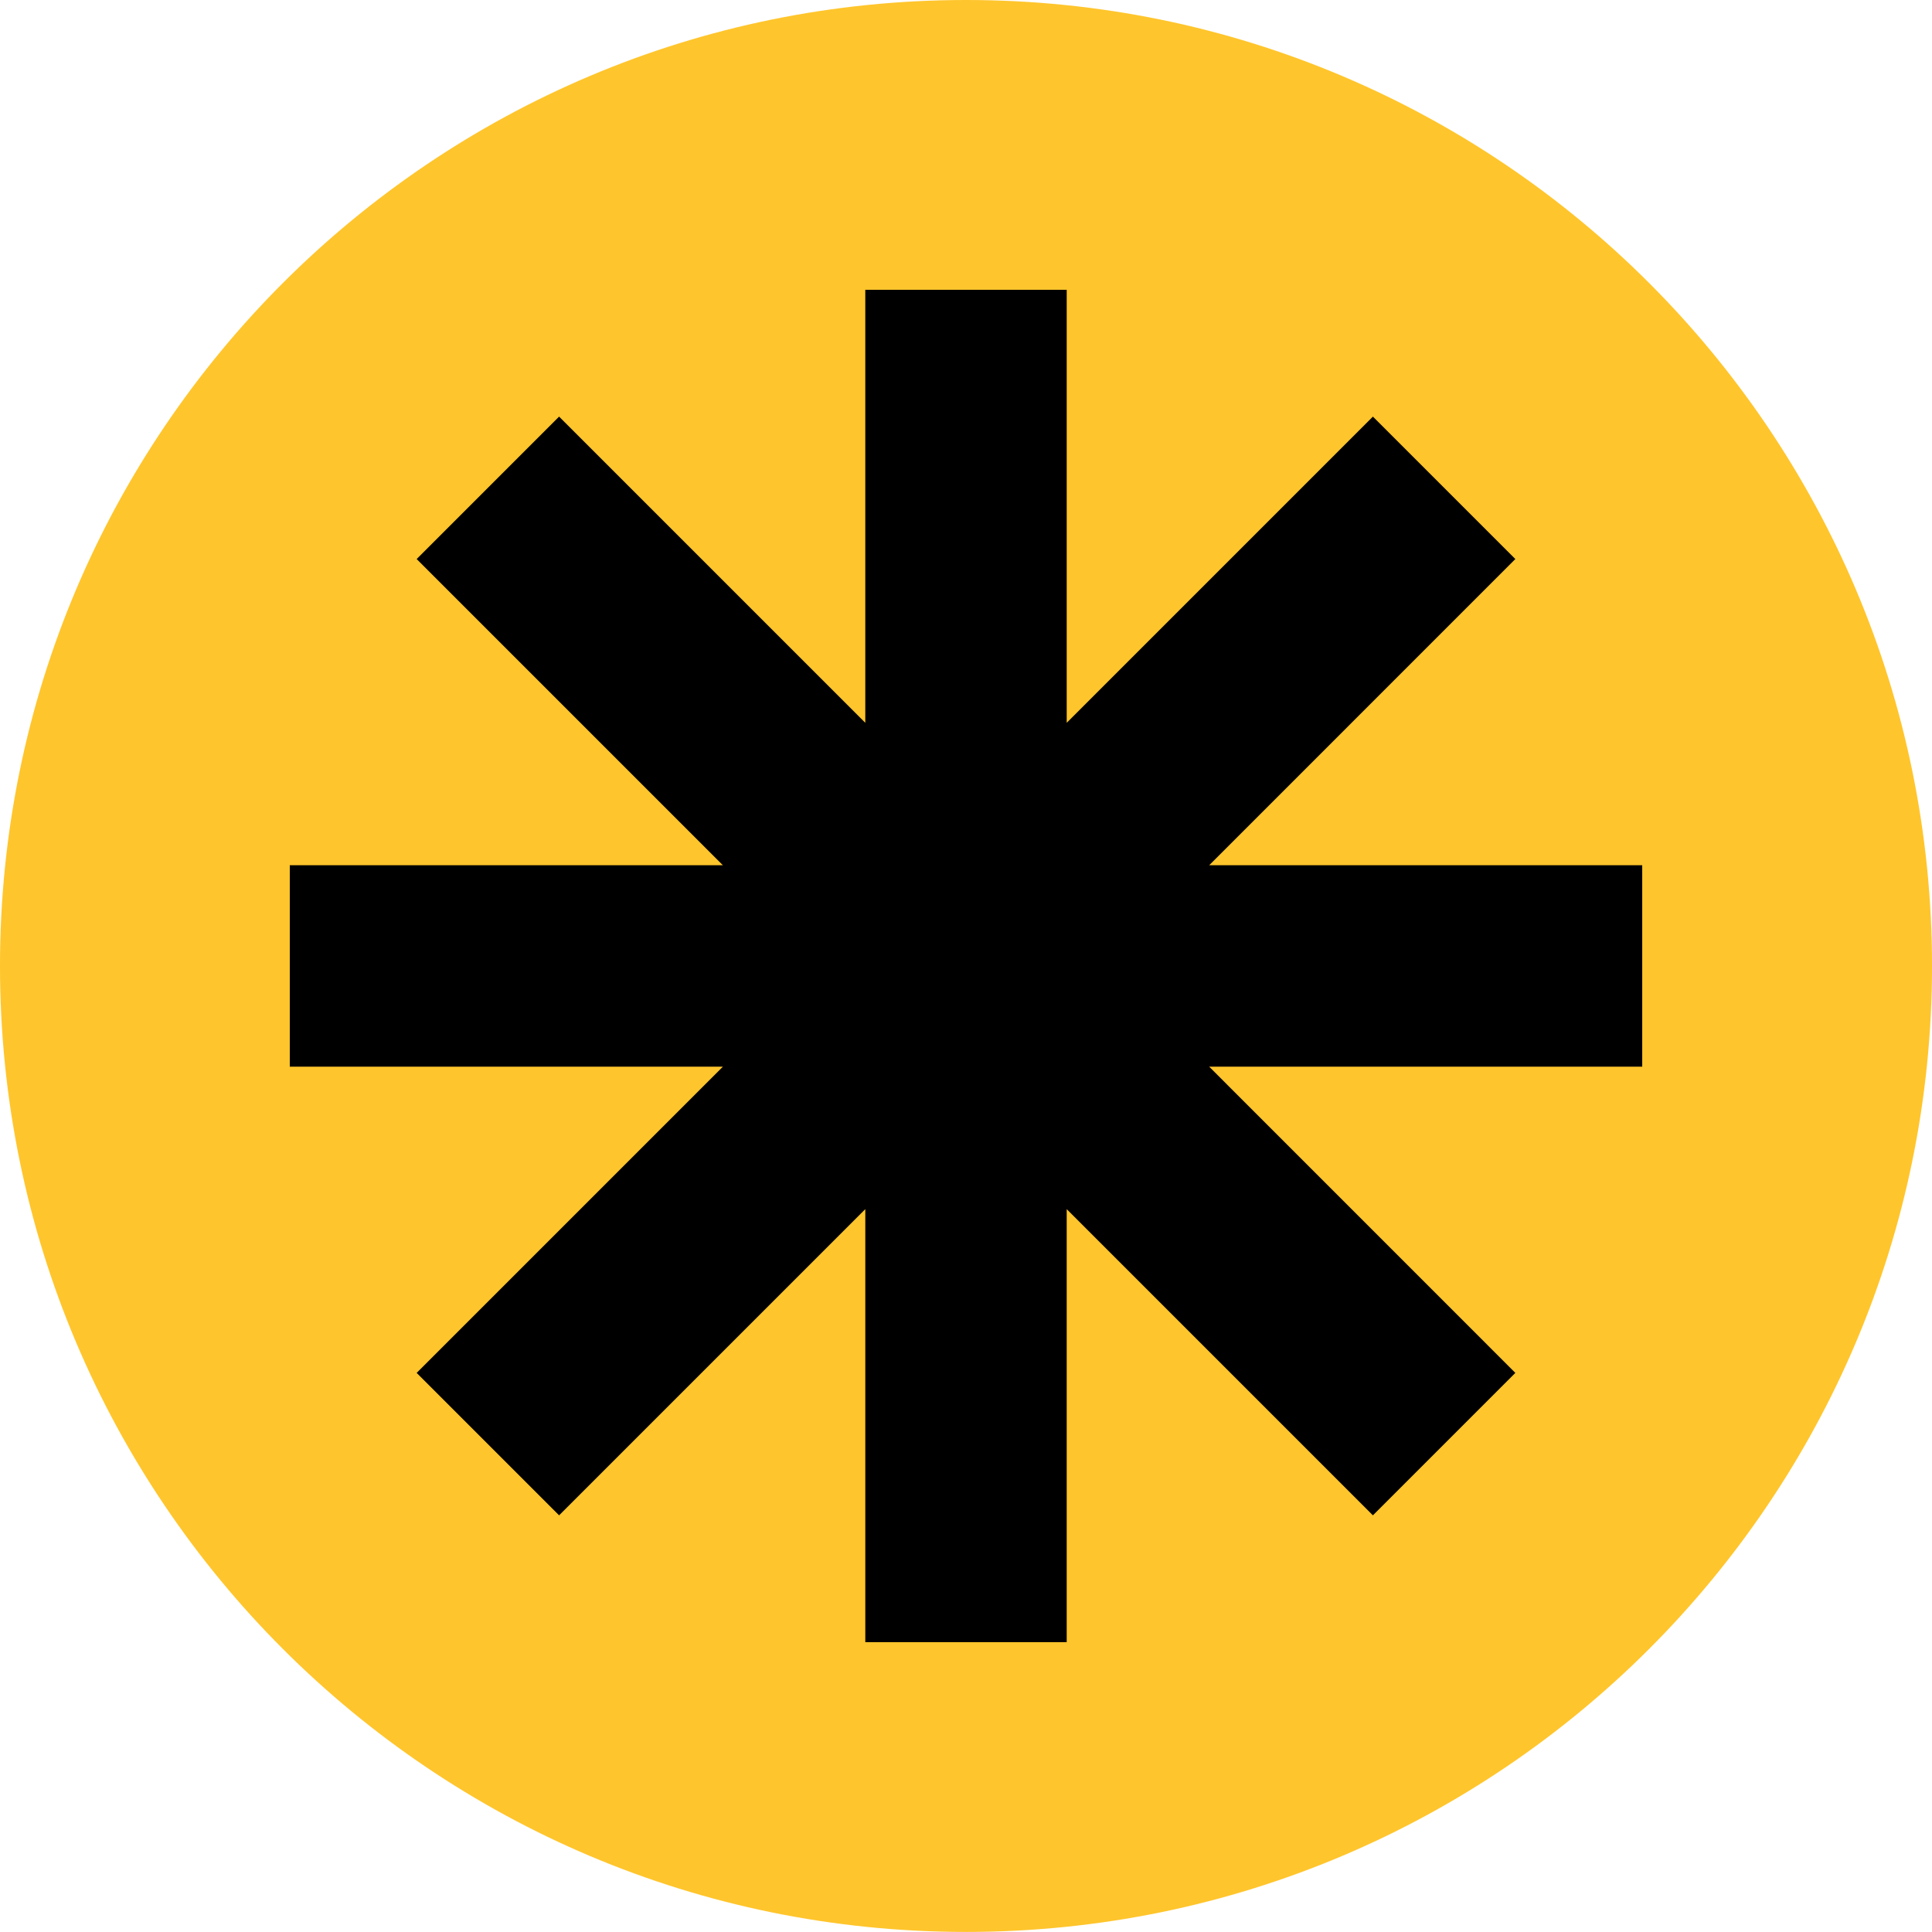 <?xml version="1.0" encoding="UTF-8" standalone="no"?>
<svg
   width="225pt"
   height="224.993pt"
   viewBox="0 0 225 224.993"
   version="1.2"
   id="svg1534"
   sodipodi:docname="programa-cursos.svg"
   inkscape:export-filename="/Users/julianag/Downloads/site-gh-pages/assets/imgs/programa-expansao.png"
   inkscape:export-xdpi="96"
   inkscape:export-ydpi="96"
   inkscape:version="1.1.1 (c3084ef, 2021-09-22)"
   xmlns:inkscape="http://www.inkscape.org/namespaces/inkscape"
   xmlns:sodipodi="http://sodipodi.sourceforge.net/DTD/sodipodi-0.dtd"
   xmlns:xlink="http://www.w3.org/1999/xlink"
   xmlns="http://www.w3.org/2000/svg"
   xmlns:svg="http://www.w3.org/2000/svg">
  <sodipodi:namedview
     id="namedview1536"
     pagecolor="#ffffff"
     bordercolor="#666666"
     borderopacity="1.0"
     inkscape:pageshadow="2"
     inkscape:pageopacity="0.0"
     inkscape:pagecheckerboard="0"
     inkscape:document-units="pt"
     showgrid="false"
     inkscape:zoom="0.32890625"
     inkscape:cx="94.251781"
     inkscape:cy="343.56295"
     inkscape:window-width="1440"
     inkscape:window-height="762"
     inkscape:window-x="0"
     inkscape:window-y="25"
     inkscape:window-maximized="1"
     inkscape:current-layer="svg1534"
     fit-margin-top="0"
     fit-margin-left="0"
     fit-margin-right="0"
     fit-margin-bottom="0" />
  <defs
     id="defs913">
    <g
       id="g911">
      <symbol
         overflow="visible"
         id="glyph0-0">
        <path
           style="stroke:none"
           d="M 17.641,0 V -21.141 H 2.547 V 0 Z m -9.125,-8.266 c 0,-2.125 0.734,-2.984 2.422,-3.5 1.047,-0.406 1.812,-1.172 1.812,-2.25 0,-1.438 -1.266,-2.328 -2.547,-2.328 -1.297,0 -2.344,1.016 -2.344,2.641 H 5.875 c 0,-2.828 1.984,-4.609 4.328,-4.609 2.359,0 4.484,1.656 4.484,4.297 0,2.125 -1.234,3.484 -2.703,3.938 C 11.062,-9.828 10.5,-9.125 10.5,-8.109 V -7.062 H 8.516 Z m 1.031,5.469 c -0.797,0 -1.469,-0.578 -1.469,-1.375 0,-0.781 0.672,-1.359 1.469,-1.359 0.75,0 1.422,0.578 1.422,1.359 0,0.797 -0.672,1.375 -1.422,1.375 z m 0,0"
           id="path824" />
      </symbol>
      <symbol
         overflow="visible"
         id="glyph0-1">
        <path
           style="stroke:none"
           d="m 12.469,0.375 c 3.719,0 6.953,-1.781 8.938,-4.547 l -3.375,-2.438 c -1.25,1.75 -3.094,2.828 -5.438,2.828 -3.984,0 -6.844,-3.281 -6.844,-7.188 0,-3.906 2.906,-7.156 6.875,-7.156 2.312,0 4.156,1.078 5.406,2.828 l 3.375,-2.453 c -1.984,-2.766 -5.219,-4.547 -8.938,-4.547 -6.203,0 -11.141,5.156 -11.141,11.328 0,6.234 4.938,11.344 11.141,11.344 z m 0,0"
           id="path827" />
      </symbol>
      <symbol
         overflow="visible"
         id="glyph0-2">
        <path
           style="stroke:none"
           d="m 10.812,0.375 c 4.484,0 8.391,-3.078 8.391,-8.109 V -21.906 H 14.781 v 13.891 c 0,2.984 -1.906,4.203 -3.969,4.203 -2.031,0 -3.938,-1.219 -3.938,-4.203 V -21.906 H 2.453 v 14.172 c 0,5.031 3.906,8.109 8.359,8.109 z m 0,0"
           id="path830" />
      </symbol>
      <symbol
         overflow="visible"
         id="glyph0-3">
        <path
           style="stroke:none"
           d="m 18.984,0 -5.656,-8.047 c 3.078,-0.531 5.266,-3.594 5.266,-6.703 0,-3.594 -2.156,-7.156 -7.172,-7.156 h -8.75 V 0 H 7.094 V -7.859 H 8.578 L 13.797,0 Z M 10.969,-18 c 2.062,0 3.188,1.594 3.188,3.344 0,1.75 -1.062,3.234 -3.531,3.234 H 7.094 V -18 Z m 0,0"
           id="path833" />
      </symbol>
      <symbol
         overflow="visible"
         id="glyph0-4">
        <path
           style="stroke:none"
           d="m 9.312,0.375 c 4.141,0 7.859,-2.375 7.859,-6.734 0,-3.719 -2.891,-5.406 -6.203,-6.391 l -2.453,-0.703 c -2.281,-0.672 -2.438,-1.781 -2.438,-2.312 0,-1.469 1.297,-2.609 3.016,-2.609 1.906,0 2.984,1.203 2.984,2.766 H 16.5 c 0,-4.172 -3.172,-6.688 -7.312,-6.688 -4.203,0 -7.562,2.703 -7.562,6.625 0,1.969 0.859,4.859 5.656,6.125 l 2.672,0.766 c 1.875,0.578 2.766,1.438 2.766,2.641 0,1.562 -1.297,2.641 -3.281,2.641 -2.031,0 -3.562,-1.297 -3.594,-2.859 H 1.438 c 0,3.844 3.203,6.734 7.875,6.734 z m 0,0"
           id="path836" />
      </symbol>
      <symbol
         overflow="visible"
         id="glyph0-5">
        <path
           style="stroke:none"
           d="m 12.469,0.375 c 6.203,0 11.156,-5.109 11.156,-11.312 0,-6.234 -4.953,-11.359 -11.156,-11.359 -6.234,0 -11.141,5.125 -11.141,11.359 0,6.203 4.906,11.312 11.141,11.312 z m 0,-4.156 C 8.516,-3.781 5.75,-7 5.75,-10.938 c 0,-3.938 2.766,-7.188 6.719,-7.188 3.906,0 6.703,3.25 6.703,7.188 0,3.938 -2.797,7.156 -6.703,7.156 z m 0,0"
           id="path839" />
      </symbol>
      <symbol
         overflow="visible"
         id="glyph0-6">
        <path
           style="stroke:none"
           d=""
           id="path842" />
      </symbol>
      <symbol
         overflow="visible"
         id="glyph0-7">
        <path
           style="stroke:none"
           d="M 2.672,-21.906 V 0 H 11.25 c 6.297,0 9.953,-4.703 9.953,-10.906 0,-6.234 -3.656,-11 -9.953,-11 z m 4.422,18 V -18 H 11.25 c 3.656,0 5.531,3.344 5.531,7.094 0,3.75 -1.875,7 -5.531,7 z m 0,0"
           id="path845" />
      </symbol>
      <symbol
         overflow="visible"
         id="glyph0-8">
        <path
           style="stroke:none"
           d="m 7.094,-8.812 h 8.172 v -3.969 H 7.094 V -18 h 9.312 v -3.906 H 2.672 V 0 H 16.688 V -3.906 H 7.094 Z m 0,0"
           id="path848" />
      </symbol>
      <symbol
         overflow="visible"
         id="glyph0-9">
        <path
           style="stroke:none"
           d="m 23.625,-10.938 c 0,-6.234 -4.953,-11.359 -11.156,-11.359 -6.234,0 -11.141,5.125 -11.141,11.359 0,6.203 4.906,11.312 11.141,11.312 1.078,0 2.094,-0.156 3.078,-0.438 l 2.297,3.781 3.141,-1.906 -2.125,-3.469 C 21.75,-3.719 23.625,-7.125 23.625,-10.938 Z M 12.469,-3.781 C 8.516,-3.781 5.75,-7 5.75,-10.938 c 0,-3.938 2.766,-7.188 6.719,-7.188 3.906,0 6.703,3.25 6.703,7.188 0,2.281 -0.953,4.359 -2.516,5.656 L 14.438,-8.906 11.312,-7 13.266,-3.812 C 13,-3.781 12.719,-3.781 12.469,-3.781 Z m 0,0"
           id="path851" />
      </symbol>
      <symbol
         overflow="visible"
         id="glyph0-10">
        <path
           style="stroke:none"
           d="M 20.922,0 12.781,-21.906 H 8.016 L -0.156,0 h 4.703 l 1.75,-5.25 H 14.5 L 16.281,0 Z m -10.531,-17.391 2.812,8.297 H 7.594 Z m 0,0"
           id="path854" />
      </symbol>
      <symbol
         overflow="visible"
         id="glyph0-11">
        <path
           style="stroke:none"
           d="M 7.094,-21.906 H 2.672 V 0 h 12.719 V -3.906 H 7.094 Z m 0,0"
           id="path857" />
      </symbol>
      <symbol
         overflow="visible"
         id="glyph0-12">
        <path
           style="stroke:none"
           d="M 7.094,0 V -21.906 H 2.672 V 0 Z m 0,0"
           id="path860" />
      </symbol>
      <symbol
         overflow="visible"
         id="glyph0-13">
        <path
           style="stroke:none"
           d="M 16.219,-21.906 H 2.672 V 0 H 7.094 v -8.844 h 7.25 v -3.875 h -7.25 V -18 h 9.125 z m 0,0"
           id="path863" />
      </symbol>
      <symbol
         overflow="visible"
         id="glyph0-14">
        <path
           style="stroke:none"
           d="m 12.594,-3.781 c -3.984,0 -6.844,-3.281 -6.844,-7.188 0,-3.906 2.906,-7.156 6.875,-7.156 2.312,0 4.156,1.078 5.406,2.828 l 3.375,-2.453 c -1.984,-2.766 -5.219,-4.547 -8.938,-4.547 -6.203,0 -11.141,5.156 -11.141,11.328 0,5.844 4.328,10.688 9.953,11.281 L 12.375,2.734 c 0.094,0.219 0.125,0.484 0.125,0.672 0,0.734 -0.516,1.203 -1.109,1.203 -0.859,0 -1.25,-0.672 -1.25,-1.625 h -2.188 c 0,2.484 1.625,3.719 3.5,3.719 1.781,0 3.234,-1.359 3.234,-3.266 0,-0.422 -0.062,-0.984 -0.344,-1.5 L 13.547,0.312 C 16.781,0.031 19.625,-1.656 21.406,-4.172 l -3.375,-2.438 c -1.25,1.75 -3.094,2.828 -5.438,2.828 z m 0,0"
           id="path866" />
      </symbol>
      <symbol
         overflow="visible"
         id="glyph0-15">
        <path
           style="stroke:none"
           d="m 9,-26.297 c 0.766,0 1.469,1.297 2.766,1.297 1.266,0 2.922,-0.922 3.078,-3.906 H 12.625 c -0.031,1.016 -0.578,1.312 -0.859,1.312 -0.703,0 -1.438,-1.312 -2.766,-1.312 -1.312,0 -2.891,0.953 -3.047,3.984 h 2.188 c 0.031,-1.031 0.578,-1.375 0.859,-1.375 z M 20.922,0 12.781,-21.906 H 8.016 L -0.156,0 h 4.703 l 1.75,-5.25 H 14.5 L 16.281,0 Z m -10.531,-17.391 2.812,8.297 H 7.594 Z m 0,0"
           id="path869" />
      </symbol>
      <symbol
         overflow="visible"
         id="glyph0-16">
        <path
           style="stroke:none"
           d="m 25.25,-21.906 h -3.812 l -6.719,14.375 -6.766,-14.375 h -3.75 L 1.5,0 H 6.016 L 7.594,-13.578 13,-2.484 h 3.469 L 21.812,-13.578 23.406,0 h 4.516 z m 0,0"
           id="path872" />
      </symbol>
      <symbol
         overflow="visible"
         id="glyph0-17">
        <path
           style="stroke:none"
           d="M 2.672,-21.906 V 0 H 7.094 v -7.656 h 4.516 c 4.953,0 7.156,-3.5 7.156,-7.094 0,-3.594 -2.203,-7.156 -7.156,-7.156 z M 7.094,-11.547 V -18 h 4.359 c 2.062,0 2.859,1.656 2.859,3.25 0,1.547 -0.797,3.203 -2.922,3.203 z m 0,0"
           id="path875" />
      </symbol>
      <symbol
         overflow="visible"
         id="glyph0-18">
        <path
           style="stroke:none"
           d="M 9.188,-7.125 5.156,-21.906 H 0.578 L 7.219,0 h 3.969 l 6.656,-21.906 h -4.609 z m 0,0"
           id="path878" />
      </symbol>
      <symbol
         overflow="visible"
         id="glyph0-19">
        <path
           style="stroke:none"
           d="M 0.641,-21.906 V -18 h 6.031 V 0 h 4.422 v -18 h 6.047 v -3.906 z m 0,0"
           id="path881" />
      </symbol>
      <symbol
         overflow="visible"
         id="glyph0-20">
        <path
           style="stroke:none"
           d="M 14.75,-11.703 C 17.141,-12.438 17.781,-14.625 17.781,-16.25 c 0,-3.312 -2.516,-5.656 -6.438,-5.656 H 2.672 V 0 h 9.344 c 4.844,0 6.906,-3.25 6.906,-6.266 0,-2.484 -1.375,-4.953 -4.172,-5.438 z m -1.391,-3.906 c 0,1.484 -0.859,2.406 -2.266,2.406 h -4 V -18 h 4 c 1.562,0 2.266,1.047 2.266,2.391 z M 7.094,-3.906 V -9.5 h 4.359 c 2.094,0 3.016,1.422 3.016,2.797 0,1.453 -1.016,2.797 -3.078,2.797 z m 0,0"
           id="path884" />
      </symbol>
      <symbol
         overflow="visible"
         id="glyph0-21">
        <path
           style="stroke:none"
           d="M 12.938,-11.703 19.844,-21.906 H 14.562 l -4.234,6.703 -4.188,-6.703 H 0.797 L 7.688,-11.703 0.125,0 h 5.188 l 5.016,-8.172 5,8.172 h 5.25 z m 0,0"
           id="path887" />
      </symbol>
      <symbol
         overflow="visible"
         id="glyph0-22">
        <path
           style="stroke:none"
           d="M 14.594,-8.328 6.766,-21.906 H 2.672 V 0 H 7.094 V -13.734 L 15.047,0 h 3.969 V -21.906 H 14.594 Z m 0,0"
           id="path890" />
      </symbol>
      <symbol
         overflow="visible"
         id="glyph0-23">
        <path
           style="stroke:none"
           d="M 2.094,5.188 C 4.828,3.016 6.609,-0.734 6.484,-4.391 H 2.25 c 0.172,3.344 -0.984,6.266 -2.562,8.562 z m 0,0"
           id="path893" />
      </symbol>
      <symbol
         overflow="visible"
         id="glyph0-24">
        <path
           style="stroke:none"
           d="m 0.219,7.469 c 5.188,0 7.125,-3.359 7.125,-7.375 v -22 H 2.922 v 22 c 0,1.75 -0.766,3.219 -2.703,3.219 -0.188,0 -1.844,-0.031 -2.703,-0.359 L -2.859,7 C -1.781,7.312 -0.375,7.469 0.219,7.469 Z m 0,0"
           id="path896" />
      </symbol>
      <symbol
         overflow="visible"
         id="glyph0-25">
        <path
           style="stroke:none"
           d="m 11.609,-24.359 h 3.109 l -3.5,-5.312 H 7.062 l -3.5,5.312 H 6.672 L 9.125,-27.156 Z M 7.094,-8.812 h 8.172 v -3.969 H 7.094 V -18 h 9.312 v -3.906 H 2.672 V 0 H 16.688 V -3.906 H 7.094 Z m 0,0"
           id="path899" />
      </symbol>
      <symbol
         overflow="visible"
         id="glyph0-26">
        <path
           style="stroke:none"
           d="m 11.922,-29.672 -3.016,5.312 h 3.078 l 4.172,-5.312 z M 20.922,0 12.781,-21.906 H 8.016 L -0.156,0 h 4.703 l 1.75,-5.25 H 14.5 L 16.281,0 Z m -10.531,-17.391 2.812,8.297 H 7.594 Z m 0,0"
           id="path902" />
      </symbol>
      <symbol
         overflow="visible"
         id="glyph0-27">
        <path
           style="stroke:none"
           d="m 13.266,-8.266 v -3.719 H 2.031 v 3.719 z m 0,0"
           id="path905" />
      </symbol>
      <symbol
         overflow="visible"
         id="glyph0-28">
        <path
           style="stroke:none"
           d="m 14.094,-24.359 4.156,-5.312 H 14.016 L 11,-24.359 Z M 12.469,0.375 c 6.203,0 11.156,-5.109 11.156,-11.312 0,-6.234 -4.953,-11.359 -11.156,-11.359 -6.234,0 -11.141,5.125 -11.141,11.359 0,6.203 4.906,11.312 11.141,11.312 z m 0,-4.156 C 8.516,-3.781 5.75,-7 5.75,-10.938 c 0,-3.938 2.766,-7.188 6.719,-7.188 3.906,0 6.703,3.25 6.703,7.188 0,3.938 -2.797,7.156 -6.703,7.156 z m 0,0"
           id="path908" />
      </symbol>
    </g>
  </defs>
  <path
     style="fill:#ffc52c;fill-opacity:1;fill-rule:nonzero;stroke:none;stroke-width:1.812"
     d="M 112.504,224.993 C 174.628,224.993 225,174.628 225,112.496 225,50.365 174.628,0 112.504,0 50.372,0 0,50.365 0,112.496 0,174.628 50.372,224.993 112.504,224.993"
     id="path931" />
  <path
     style="fill:#000000;fill-opacity:1;fill-rule:nonzero;stroke:none;stroke-width:1.812"
     d="M 100.772,33.749 V 84.178 L 65.112,48.517 48.524,65.105 84.185,100.765 H 33.749 v 23.462 h 50.436 l -35.66,35.66 16.588,16.588 35.66,-35.66 v 50.429 h 23.455 v -50.429 l 35.66,35.66 16.588,-16.588 -35.653,-35.66 h 50.429 V 100.765 H 140.822 L 176.476,65.105 159.888,48.517 124.228,84.178 V 33.749 Z m 0,0"
     id="path933" />
  <g
     style="fill:#000000;fill-opacity:1"
     id="g953"
     transform="translate(-673.332,-674.52)">
    <use
       xlink:href="#glyph0-6"
       x="928.436"
       y="514.867"
       id="use951"
       width="100%"
       height="100%" />
  </g>
  <g
     style="fill:#000000;fill-opacity:1"
     id="g963"
     transform="translate(-673.332,-674.52)">
    <use
       xlink:href="#glyph0-6"
       x="977.527"
       y="514.867"
       id="use961"
       width="100%"
       height="100%" />
  </g>
  <g
     style="fill:#000000;fill-opacity:1"
     id="g999"
     transform="translate(-673.332,-674.52)">
    <use
       xlink:href="#glyph0-6"
       x="1218.973"
       y="514.867"
       id="use997"
       width="100%"
       height="100%" />
  </g>
  <g
     style="fill:#000000;fill-opacity:1"
     id="g1009"
     transform="translate(-673.332,-674.52)">
    <use
       xlink:href="#glyph0-6"
       x="867.645"
       y="546.662"
       id="use1007"
       width="100%"
       height="100%" />
  </g>
  <g
     style="fill:#000000;fill-opacity:1"
     id="g1035"
     transform="translate(-673.332,-674.52)">
    <use
       xlink:href="#glyph0-6"
       x="1050.431"
       y="546.662"
       id="use1033"
       width="100%"
       height="100%" />
  </g>
  <g
     style="fill:#000000;fill-opacity:1"
     id="g1039"
     transform="translate(-673.332,-674.52)">
    <use
       xlink:href="#glyph0-6"
       x="1057.998"
       y="546.662"
       id="use1037"
       width="100%"
       height="100%" />
  </g>
  <g
     style="fill:#000000;fill-opacity:1"
     id="g1053"
     transform="translate(-673.332,-674.52)">
    <use
       xlink:href="#glyph0-6"
       x="896.546"
       y="578.456"
       id="use1051"
       width="100%"
       height="100%" />
  </g>
  <g
     style="fill:#000000;fill-opacity:1"
     id="g1127"
     transform="translate(-673.332,-674.52)">
    <use
       xlink:href="#glyph0-6"
       x="1038.731"
       y="933.504"
       id="use1125"
       width="100%"
       height="100%" />
  </g>
  <g
     style="fill:#000000;fill-opacity:1"
     id="g1131"
     transform="translate(-673.332,-674.52)">
    <use
       xlink:href="#glyph0-6"
       x="1046.298"
       y="933.504"
       id="use1129"
       width="100%"
       height="100%" />
  </g>
  <g
     style="fill:#000000;fill-opacity:1"
     id="g1141"
     transform="translate(-673.332,-674.52)">
    <use
       xlink:href="#glyph0-6"
       x="860.873"
       y="965.299"
       id="use1139"
       width="100%"
       height="100%" />
  </g>
  <g
     style="fill:#000000;fill-opacity:1"
     id="g1201"
     transform="translate(-673.332,-674.52)">
    <use
       xlink:href="#glyph0-6"
       x="1000.228"
       y="716.221"
       id="use1199"
       width="100%"
       height="100%" />
  </g>
  <g
     style="fill:#000000;fill-opacity:1"
     id="g1231"
     transform="translate(-673.332,-674.52)">
    <use
       xlink:href="#glyph0-6"
       x="955.557"
       y="748.016"
       id="use1229"
       width="100%"
       height="100%" />
  </g>
  <g
     style="fill:#000000;fill-opacity:1"
     id="g1243"
     transform="translate(-673.332,-674.52)">
    <use
       xlink:href="#glyph0-6"
       x="1004.647"
       y="748.016"
       id="use1241"
       width="100%"
       height="100%" />
  </g>
  <g
     style="fill:#000000;fill-opacity:1"
     id="g1255"
     transform="translate(-673.332,-674.52)">
    <use
       xlink:href="#glyph0-6"
       x="1041.116"
       y="748.016"
       id="use1253"
       width="100%"
       height="100%" />
  </g>
  <g
     style="fill:#000000;fill-opacity:1"
     id="g1259"
     transform="translate(-673.332,-674.52)">
    <use
       xlink:href="#glyph0-6"
       x="1048.683"
       y="748.016"
       id="use1257"
       width="100%"
       height="100%" />
  </g>
  <g
     style="fill:#000000;fill-opacity:1"
     id="g1349"
     transform="translate(-673.332,-674.52)">
    <use
       xlink:href="#glyph0-6"
       x="1650.328"
       y="514.867"
       id="use1347"
       width="100%"
       height="100%" />
  </g>
  <g
     style="fill:#000000;fill-opacity:1"
     id="g1353"
     transform="translate(-673.332,-674.52)">
    <use
       xlink:href="#glyph0-6"
       x="1657.895"
       y="514.867"
       id="use1351"
       width="100%"
       height="100%" />
  </g>
  <g
     style="fill:#000000;fill-opacity:1"
     id="g1427"
     transform="translate(-673.332,-674.52)">
    <use
       xlink:href="#glyph0-6"
       x="1595.833"
       y="933.504"
       id="use1425"
       width="100%"
       height="100%" />
  </g>
  <g
     style="fill:#000000;fill-opacity:1"
     id="g1435"
     transform="translate(-673.332,-674.52)">
    <use
       xlink:href="#glyph0-6"
       x="1621.968"
       y="933.504"
       id="use1433"
       width="100%"
       height="100%" />
  </g>
  <g
     style="fill:#000000;fill-opacity:1"
     id="g1489"
     transform="translate(-673.332,-674.52)">
    <use
       xlink:href="#glyph0-6"
       x="1584.45"
       y="732.15"
       id="use1487"
       width="100%"
       height="100%" />
  </g>
  <g
     style="fill:#000000;fill-opacity:1"
     id="g1493"
     transform="translate(-673.332,-674.52)">
    <use
       xlink:href="#glyph0-6"
       x="1592.017"
       y="732.15"
       id="use1491"
       width="100%"
       height="100%" />
  </g>
  <g
     style="fill:#000000;fill-opacity:1"
     id="g1509"
     transform="translate(-673.332,-674.52)">
    <use
       xlink:href="#glyph0-6"
       x="1516.474"
       y="763.945"
       id="use1507"
       width="100%"
       height="100%" />
  </g>
</svg>
